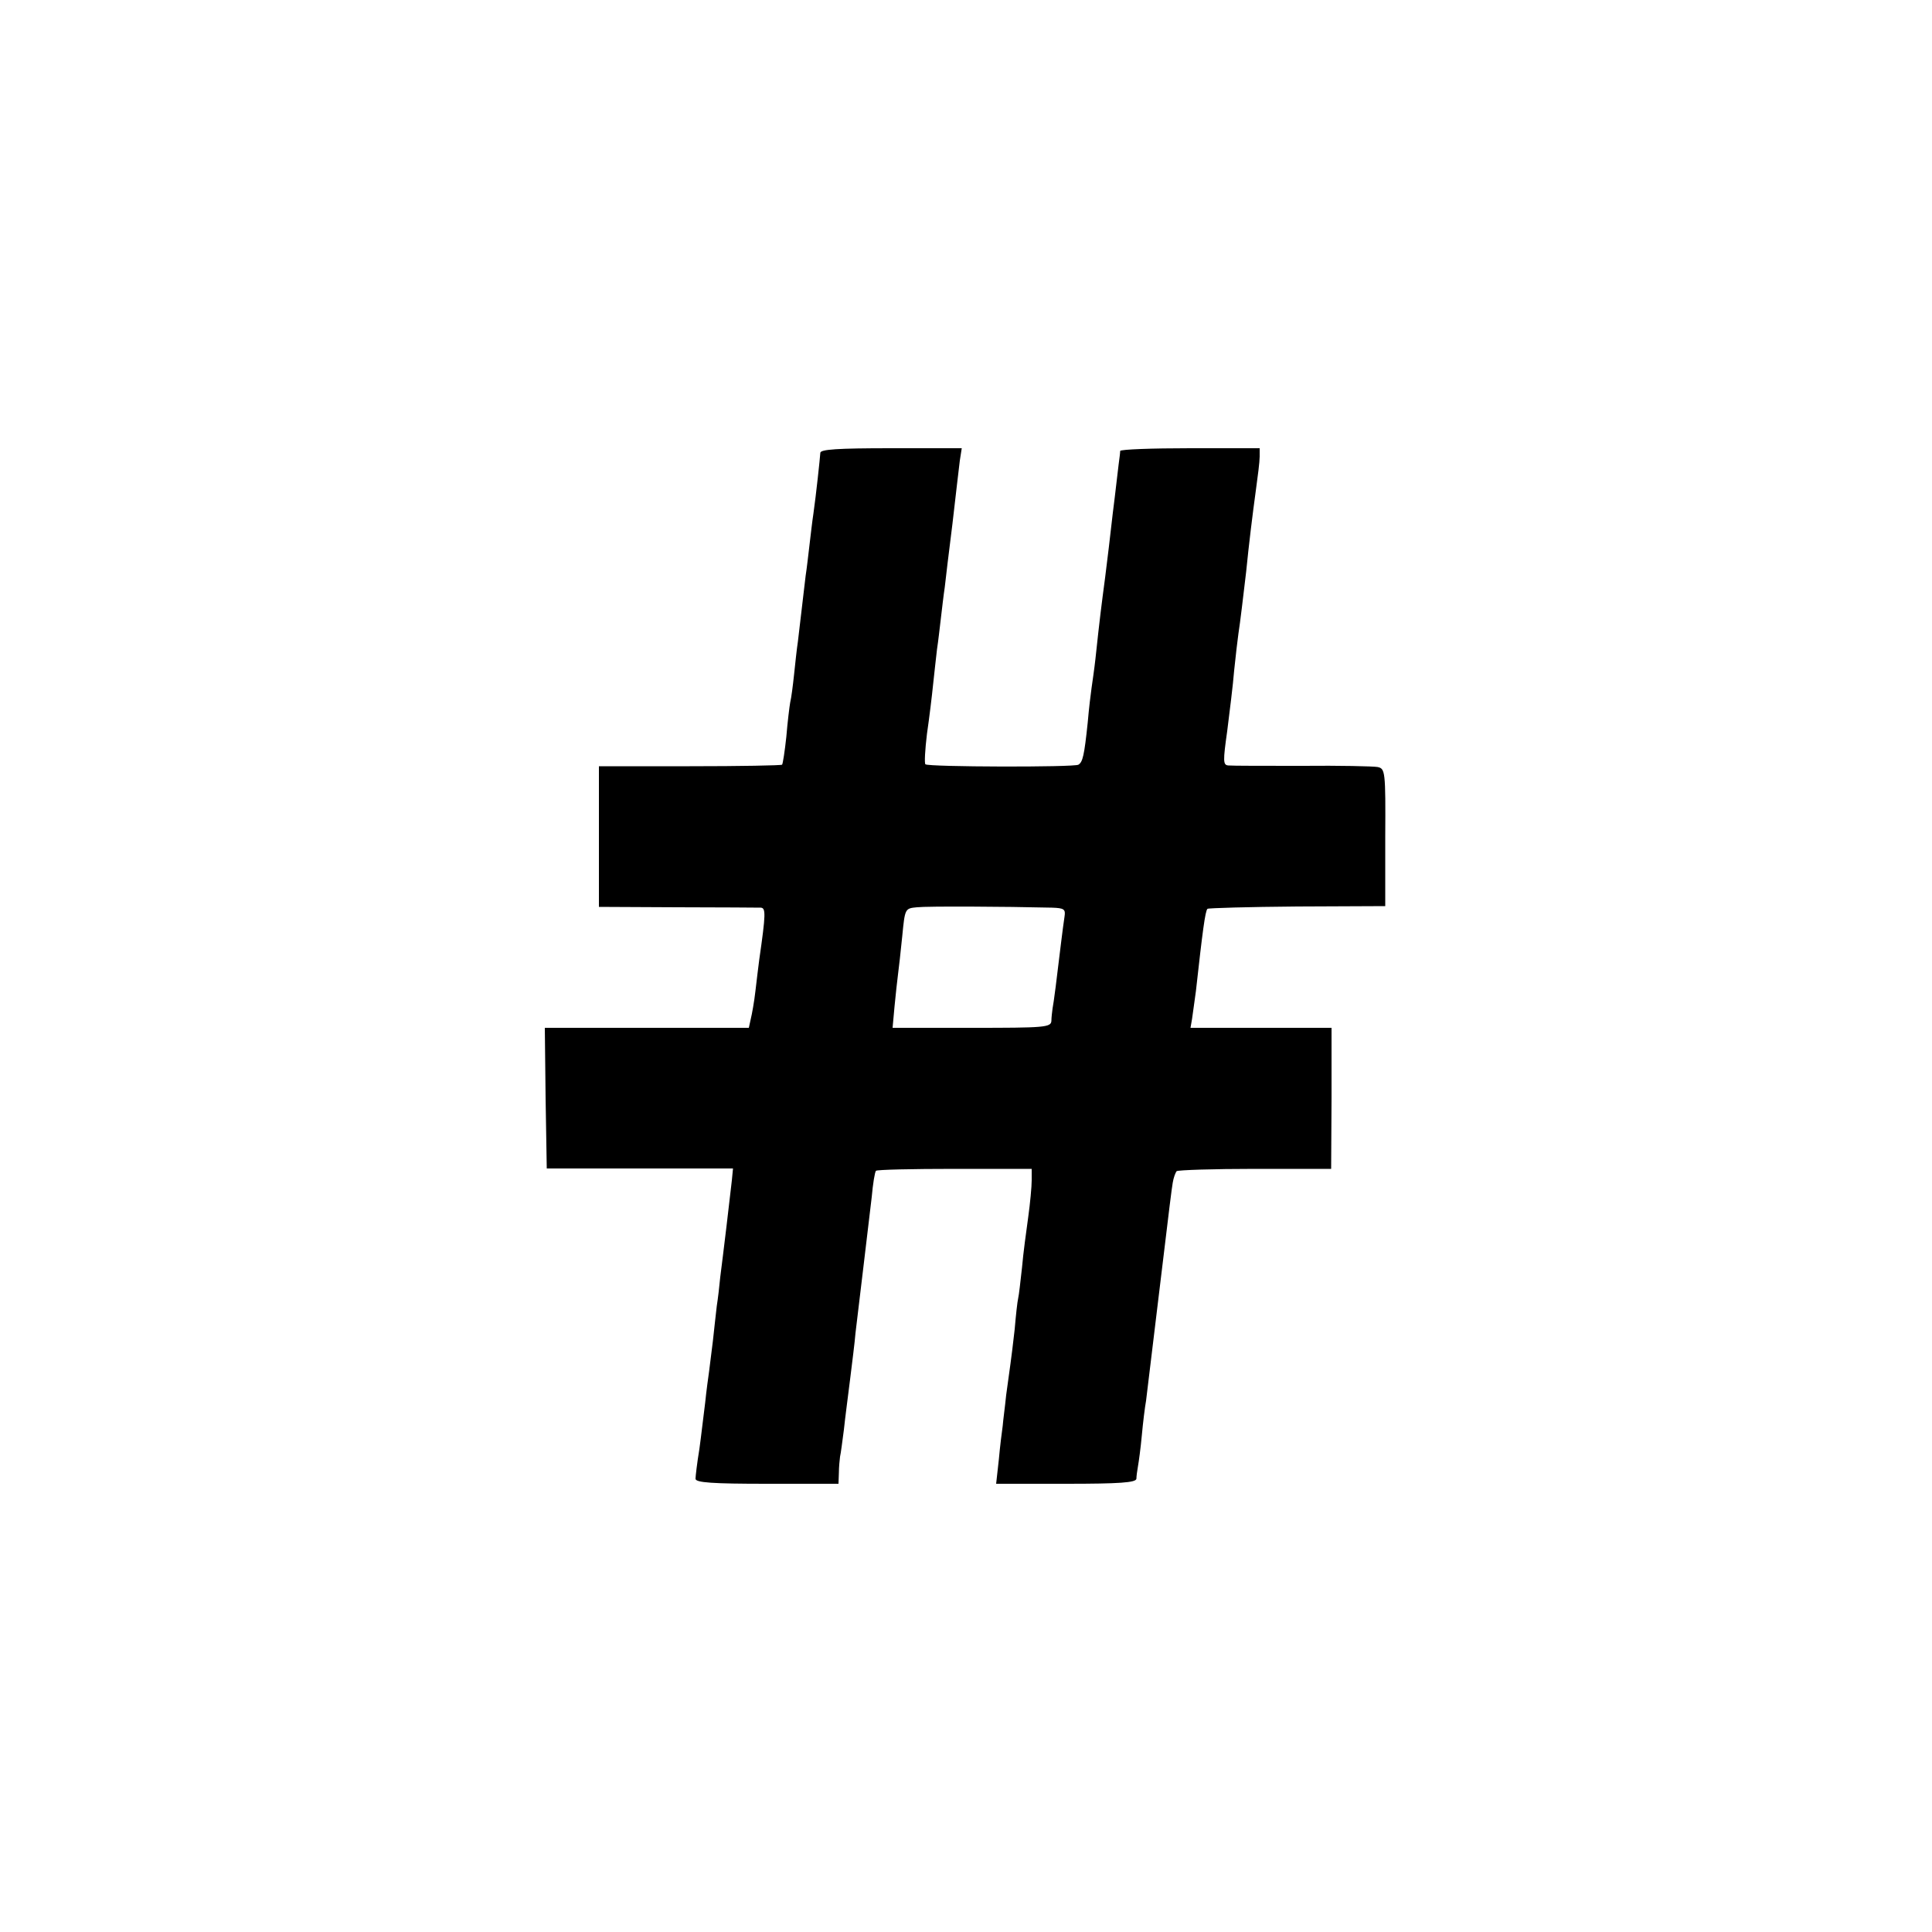 <svg version="1" xmlns="http://www.w3.org/2000/svg" width="666.667" height="666.667" viewBox="0 0 500 500"><path d="M212.3 117.2c-.1 1.5-1.1 10.9-1.8 15.8-.3 1.9-.7 5.5-1 8-.3 2.5-.7 6.1-1 8-.2 1.9-.7 5.7-1 8.5-.3 2.7-.8 6.6-1 8.5-.3 1.9-.7 5.8-1 8.6-.3 2.8-.7 6-1 7.2-.2 1.1-.7 5.2-1 8.9-.4 3.7-.9 7-1.1 7.2-.2.2-10.9.4-23.9.4H155v36.4l20.3.1c11.1 0 20.8.1 21.6.1 1.3.1 1.3 1.6-.4 13.4-.2 1.7-.7 5.4-1 8.2-.3 2.7-.9 6-1.2 7.2l-.5 2.3H141l.2 18.2.3 18.2h48.2l-.3 3.1c-.2 1.6-.8 7-1.4 12-.6 4.9-1.3 10.8-1.6 13-.2 2.2-.6 5.6-.9 7.5-.2 1.9-.7 6-1 9-.4 3-.8 6.6-1 8-.2 1.4-.7 5-1 8-.4 3-1 8.4-1.5 12-.6 3.6-1 7.1-1 7.7 0 1 4.4 1.3 18.5 1.3H217l.1-2.8c0-1.5.2-3.4.3-4.2.2-.8.6-4 1-7 .3-3 1.1-8.9 1.6-13s1.2-9.5 1.4-12c.3-2.5 1.2-10 2-16.7.8-6.7 1.8-15 2.2-18.5.3-3.4.8-6.5 1.1-6.8.3-.3 9.4-.5 20.4-.5H267v3c0 1.6-.4 5.9-.9 9.5-.5 3.6-1.3 9.4-1.6 13-.4 3.6-.8 7.2-1 8-.2.8-.6 4.4-.9 8-.4 3.6-.9 7.6-1.1 9-.2 1.4-.7 5-1.1 8-.3 3-.8 6.6-.9 8-.2 1.4-.7 5.3-1 8.7l-.7 6.3h18.1c13.8 0 18.1-.3 18.2-1.3 0-.6.2-2.1.4-3.2s.7-4.7 1-8c.3-3.3.8-7.4 1.1-9 .2-1.7 1.5-12.5 2.9-24 3.6-29.9 3.6-29.8 4-32.4.2-1.3.7-2.6 1-3 .4-.3 9.5-.6 20.3-.6h19.7l.1-18.3V266h-36.5l.4-2.3c.2-1.2.6-4.5 1-7.2 1.7-15.3 2.4-20.8 3-21.3.2-.2 10.7-.5 23.2-.6l22.8-.1v-17.8c.1-17.1 0-17.8-2-18.2-1.1-.2-9.9-.4-19.5-.3-9.6 0-18.2 0-19.1-.1-1.4-.1-1.4-1.1-.3-8.9.6-4.8 1.5-11.9 1.8-15.7.4-3.9.9-8.1 1.1-9.5.4-2.4 1.4-10.9 2-16 .7-7.1 1.7-15.2 2.5-21 .5-3.6 1-7.5 1-8.8V116h-18c-9.9 0-18 .3-18.1.7 0 .5-.2 2-.4 3.5-.2 1.4-.8 7.1-1.5 12.5-.6 5.4-1.5 12.9-2 16.8-.9 6.8-1.4 10.6-2.5 21-.3 2.7-.8 6.1-1 7.5-.2 1.4-.7 5.4-1 9-.9 8.6-1.3 10.2-2.4 10.9-1.1.7-38.9.6-39.6-.1-.3-.2-.1-3.8.4-7.9.6-4.1 1.3-9.9 1.6-12.9.3-3 .8-7.1 1-9 .3-1.9.7-5.5 1-8 .3-2.5.7-6.1 1-8 .2-1.9 1.1-9.4 2-16.5.8-7.2 1.7-14.5 1.9-16.3l.5-3.2h-18.3c-13.9 0-18.3.3-18.3 1.2zm59.9 117.7c3.2.1 3.6.4 3.3 2.3-.2 1.3-.6 4.3-.9 6.8-1.1 9.3-1.9 15.5-2.2 17-.1.8-.3 2.3-.3 3.2-.1 1.7-1.8 1.8-20.6 1.8H231l.5-5.5c.3-3.1.7-6.8.9-8.3.2-1.5.7-5.9 1.1-9.9.7-7.2.7-7.2 3.8-7.5 2.7-.3 22.6-.2 34.9.1z"/></svg>